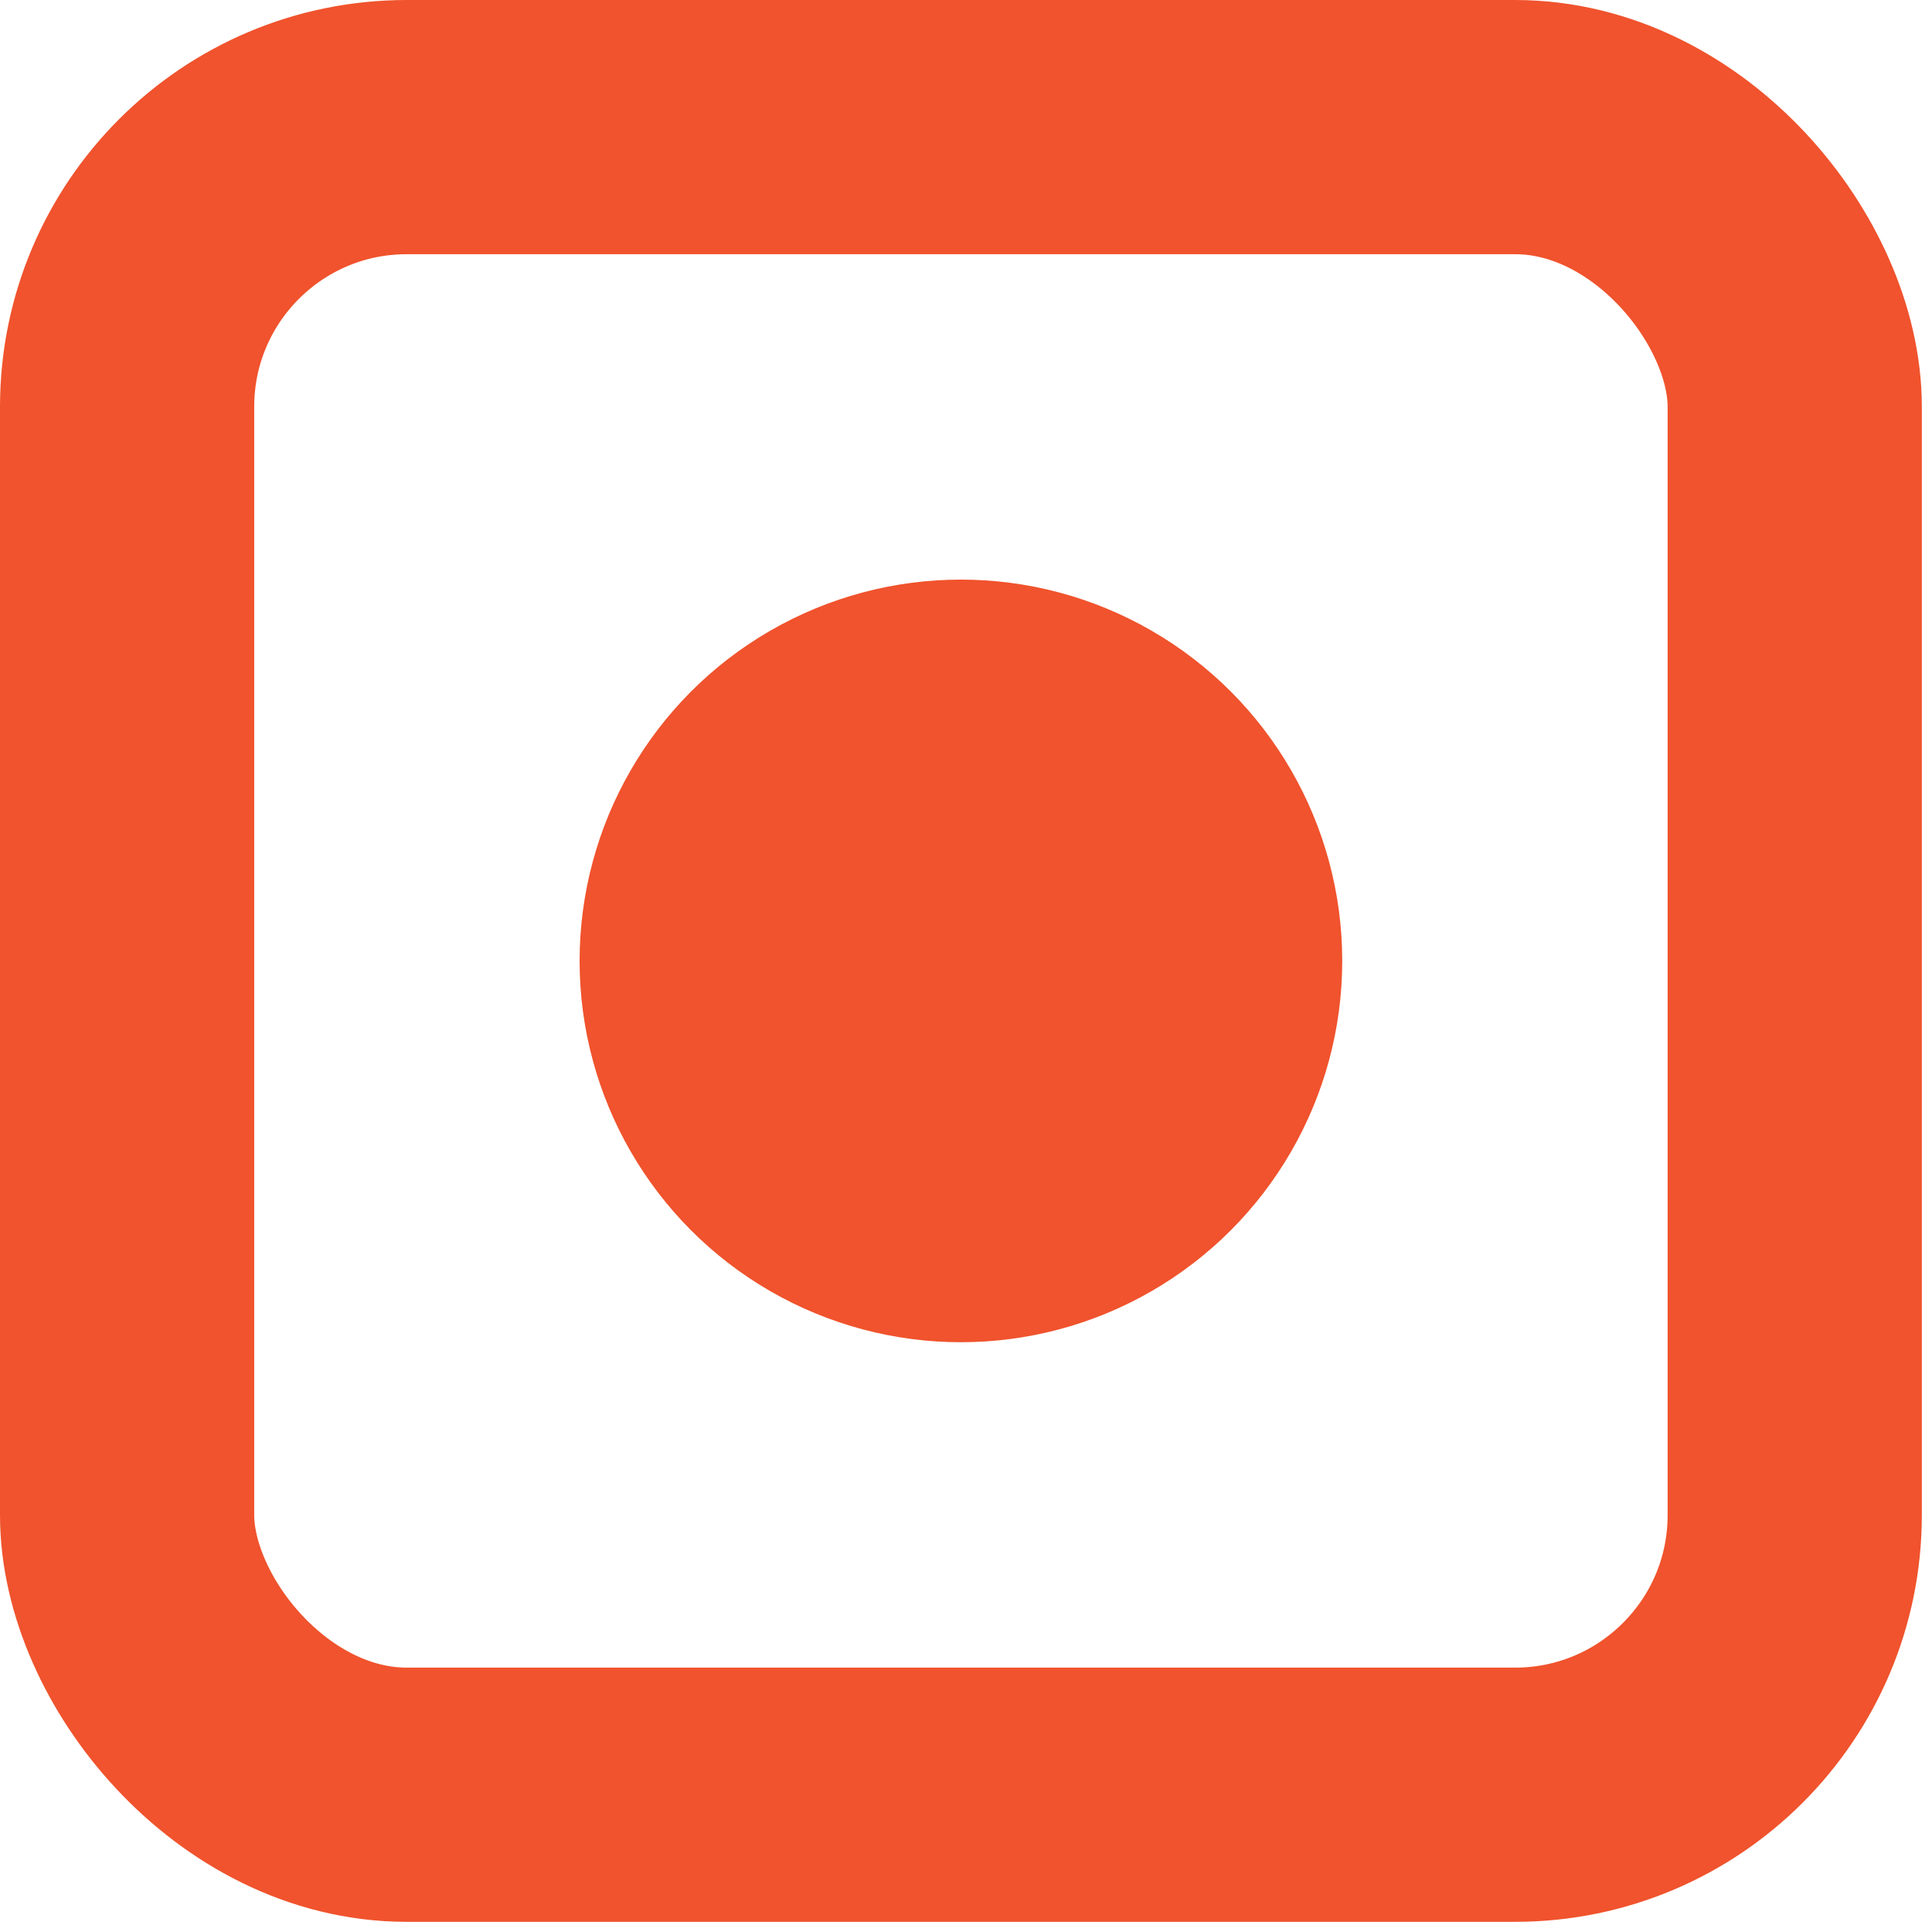 <svg width="38" height="38" viewBox="0 0 38 38" fill="none" xmlns="http://www.w3.org/2000/svg">
<rect x="2.5" y="2.5" width="32.8" height="32.8" rx="5.5" stroke="#F0532D" stroke-width="5"/>
<circle cx="18.9" cy="18.9" r="7" fill="#F0532D" stroke="#F0532D"/>
</svg>
